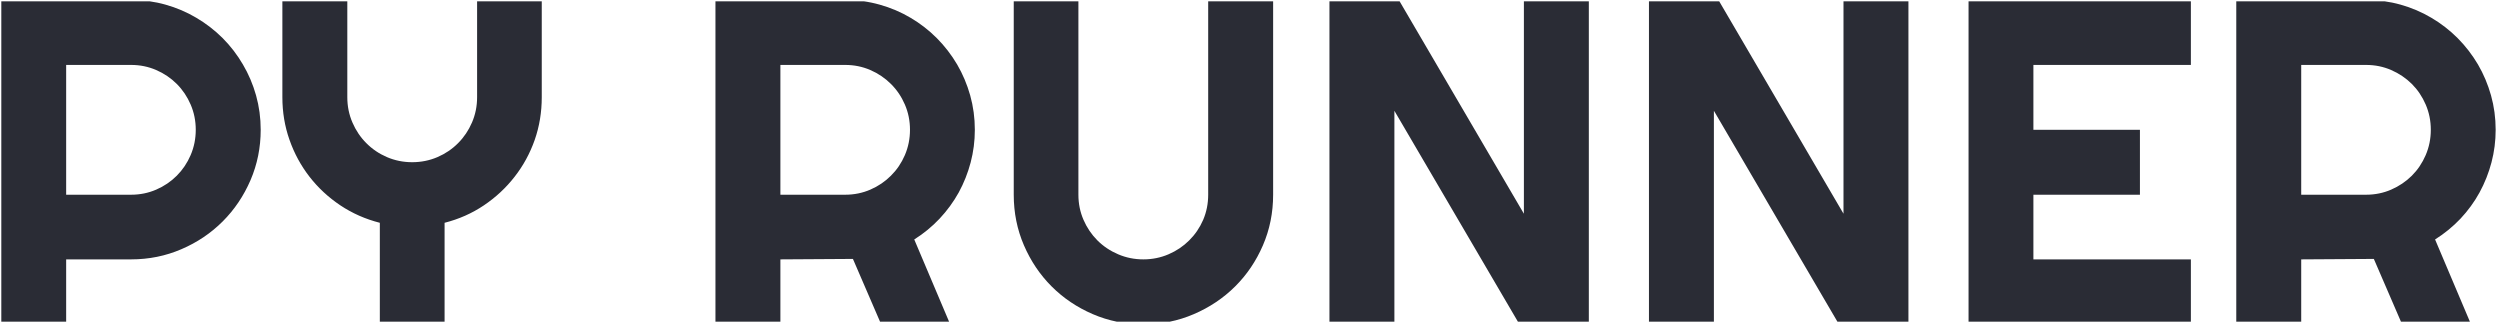 <svg xmlns="http://www.w3.org/2000/svg" version="1.1" xmlns:xlink="http://www.w3.org/1999/xlink" xmlns:svgjs="http://svgjs.dev/svgjs" width="1500" height="193" viewBox="0 0 1500 193"><g transform="matrix(1,0,0,1,-0.909,0.797)"><svg viewBox="0 0 396 51" data-background-color="#ffffff" preserveAspectRatio="xMidYMid meet" height="193" width="1500" xmlns="http://www.w3.org/2000/svg" xmlns:xlink="http://www.w3.org/1999/xlink"><g id="tight-bounds" transform="matrix(1,0,0,1,0.24,-0.211)"><svg viewBox="0 0 395.52 51.421" height="51.421" width="395.52"><g><svg viewBox="0 0 395.52 51.421" height="51.421" width="395.52"><g><svg viewBox="0 0 395.52 51.421" height="51.421" width="395.52"><g id="textblocktransform"><svg viewBox="0 0 395.52 51.421" height="51.421" width="395.52" id="textblock"><g><svg viewBox="0 0 395.52 51.421" height="51.421" width="395.52"><g transform="matrix(1,0,0,1,0,0)"><svg width="395.52" viewBox="3.25 -35.01 269.26 35.01" height="51.421" data-palette-color="#2a2c35"><path d="M17.26-28L10.25-28 10.25-13.99 17.26-13.99Q18.7-13.99 19.97-14.54 21.24-15.09 22.19-16.04 23.14-16.99 23.69-18.27 24.24-19.56 24.24-21L24.24-21Q24.24-22.44 23.69-23.72 23.14-25 22.19-25.95 21.24-26.9 19.97-27.45 18.7-28 17.26-28L17.26-28ZM10.25-7.01L10.25 0 3.25 0 3.25-35.01 17.26-35.01Q19.19-35.01 20.97-34.51 22.75-34.01 24.3-33.09 25.85-32.18 27.14-30.9 28.42-29.61 29.33-28.05 30.25-26.49 30.75-24.71 31.25-22.92 31.25-21L31.25-21Q31.25-18.12 30.15-15.56 29.05-13.01 27.15-11.11 25.24-9.2 22.69-8.11 20.14-7.01 17.26-7.01L17.26-7.01 10.25-7.01ZM51.1-10.96L51.1 0 44.11 0 44.11-10.96Q41.79-11.55 39.85-12.84 37.91-14.14 36.52-15.93 35.13-17.72 34.36-19.91 33.59-22.09 33.59-24.51L33.59-24.51 33.59-35.01 40.6-35.01 40.6-24.51Q40.6-23.07 41.15-21.79 41.7-20.51 42.65-19.56 43.6-18.6 44.88-18.05 46.16-17.5 47.6-17.5L47.6-17.5Q49.05-17.5 50.33-18.05 51.61-18.6 52.56-19.56 53.51-20.51 54.06-21.79 54.61-23.07 54.61-24.51L54.61-24.51 54.61-35.01 61.59-35.01 61.59-24.51Q61.59-22.09 60.83-19.91 60.06-17.72 58.66-15.93 57.27-14.14 55.34-12.84 53.42-11.55 51.1-10.96L51.1-10.96ZM94.35-28L87.35-28 87.35-13.99 94.35-13.99Q95.79-13.99 97.06-14.54 98.33-15.09 99.28-16.04 100.24-16.99 100.79-18.27 101.34-19.56 101.34-21L101.34-21Q101.34-22.44 100.79-23.72 100.24-25 99.28-25.95 98.33-26.9 97.06-27.45 95.79-28 94.35-28L94.35-28ZM87.35-7.01L87.35 0 80.34 0 80.34-35.01 94.35-35.01Q96.28-35.01 98.06-34.51 99.85-34.01 101.4-33.09 102.95-32.18 104.23-30.9 105.51-29.61 106.43-28.05 107.34-26.49 107.84-24.71 108.34-22.92 108.34-21L108.34-21Q108.34-19.19 107.89-17.48 107.44-15.77 106.6-14.23 105.75-12.7 104.53-11.4 103.31-10.11 101.8-9.16L101.8-9.16 105.68 0 98.23 0 95.18-7.06 87.35-7.01ZM140.54-35.01L140.54-13.99Q140.54-11.08 139.44-8.53 138.34-5.98 136.44-4.09 134.54-2.2 131.98-1.1 129.43 0 126.53 0L126.53 0Q123.62 0 121.07-1.1 118.52-2.2 116.63-4.09 114.74-5.98 113.64-8.53 112.54-11.08 112.54-13.99L112.54-13.99 112.54-35.01 119.52-35.01 119.52-13.99Q119.52-12.55 120.07-11.28 120.62-10.01 121.57-9.06 122.52-8.11 123.81-7.56 125.09-7.01 126.53-7.01L126.53-7.01Q127.97-7.01 129.25-7.56 130.53-8.11 131.48-9.06 132.44-10.01 132.99-11.28 133.53-12.55 133.53-13.99L133.53-13.99 133.53-35.01 140.54-35.01ZM174.62-35.01L174.62 0 167.13 0 153.63-23.05 153.63 0 146.62 0 146.62-35.01 154.11-35.01 167.61-11.94 167.61-35.01 174.62-35.01ZM209.12-35.01L209.12 0 201.62 0 188.12-23.05 188.12 0 181.11 0 181.11-35.01 188.61-35.01 202.11-11.94 202.11-35.01 209.12-35.01ZM239.61-7.01L239.61 0 215.61 0 215.61-35.01 239.61-35.01 239.61-28 222.61-28 222.61-21 234.11-21 234.11-13.99 222.61-13.99 222.61-7.01 239.61-7.01ZM258.52-28L251.52-28 251.52-13.99 258.52-13.99Q259.97-13.99 261.23-14.54 262.5-15.09 263.46-16.04 264.41-16.99 264.96-18.27 265.51-19.56 265.51-21L265.51-21Q265.51-22.44 264.96-23.72 264.41-25 263.46-25.95 262.5-26.9 261.23-27.45 259.97-28 258.52-28L258.52-28ZM251.52-7.01L251.52 0 244.51 0 244.51-35.01 258.52-35.01Q260.45-35.01 262.24-34.51 264.02-34.01 265.57-33.09 267.12-32.18 268.4-30.9 269.68-29.61 270.6-28.05 271.51-26.49 272.01-24.71 272.51-22.92 272.51-21L272.51-21Q272.51-19.19 272.06-17.48 271.61-15.77 270.77-14.23 269.93-12.7 268.71-11.4 267.48-10.11 265.97-9.16L265.97-9.16 269.85 0 262.41 0 259.36-7.06 251.52-7.01Z" opacity="1" transform="matrix(1,0,0,1,0,0)" fill="#2a2c35" class="wordmark-text-0" data-fill-palette-color="primary" id="text-0"></path></svg></g></svg></g></svg></g></svg></g></svg></g><defs></defs></svg><rect width="395.52" height="51.421" fill="none" stroke="none" visibility="hidden"></rect></g></svg></g></svg>